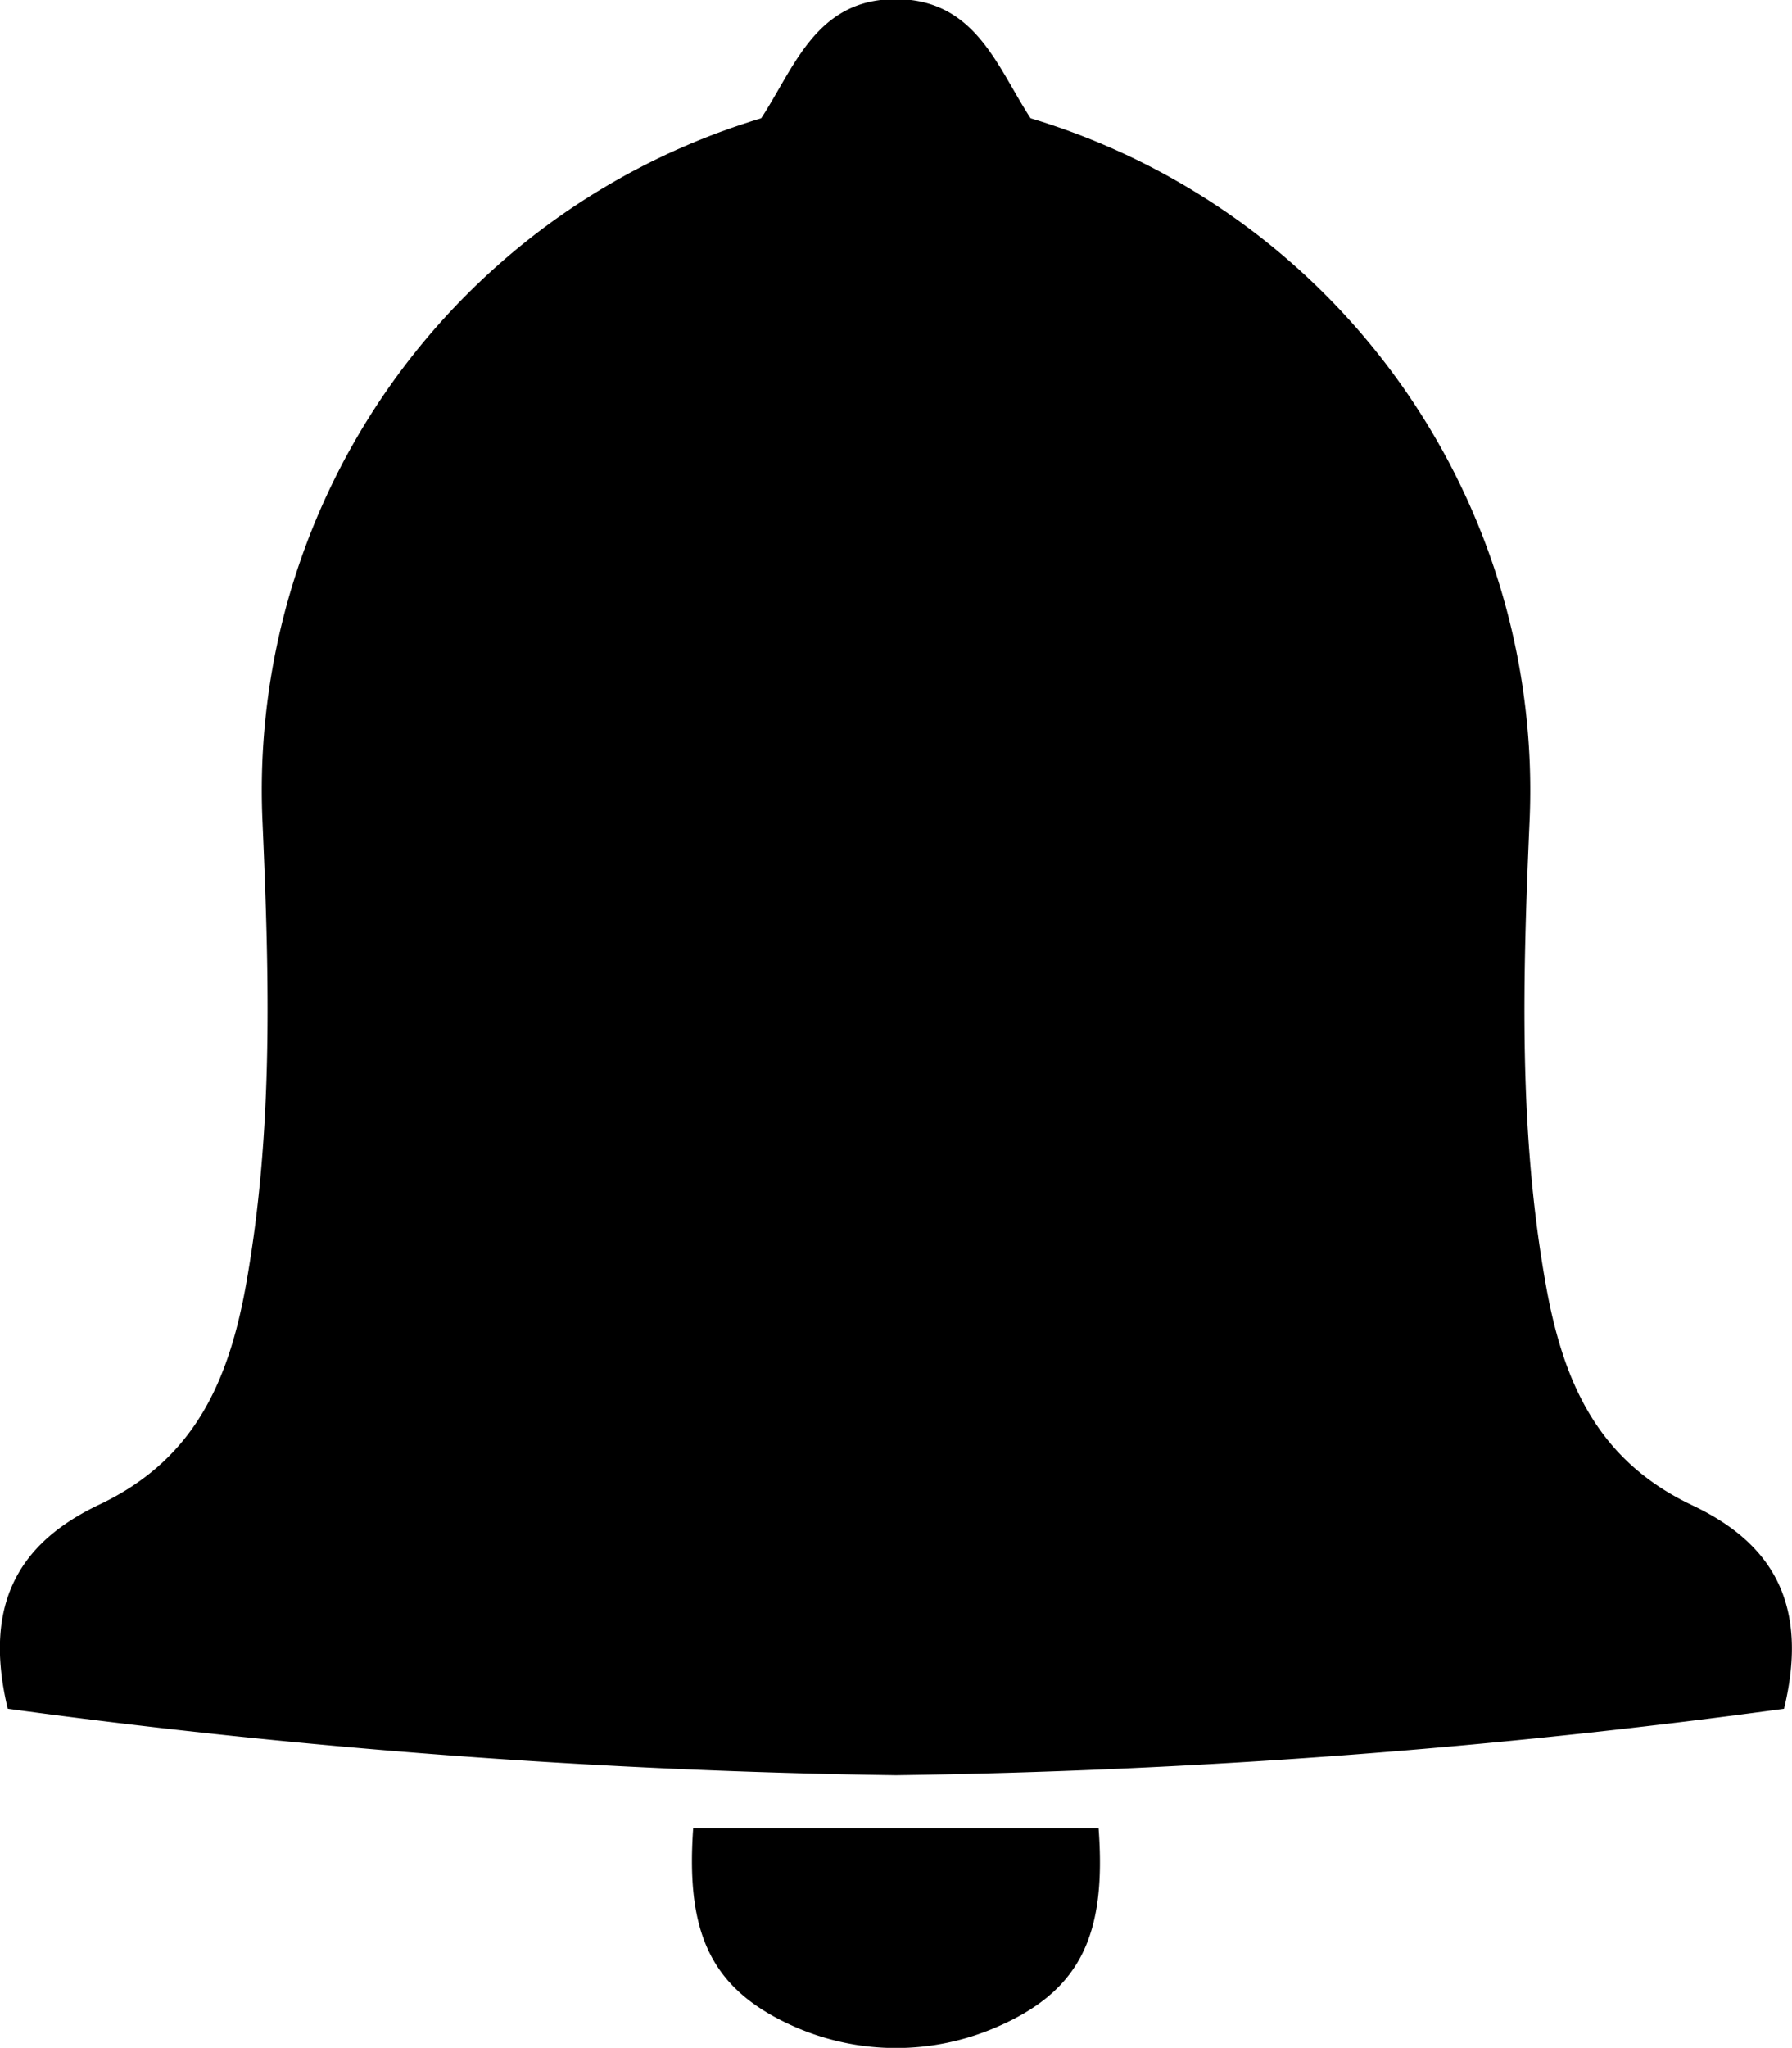 <svg id="Calque_1" data-name="Calque 1" xmlns="http://www.w3.org/2000/svg" viewBox="0 0 80.94 92.46"><title>notif</title><path d="M213.5,301A331.37,331.37,0,0,1,173.39,304,331.38,331.38,0,0,1,133.27,301c-1.16-4.83.6-7.55,4.16-9.23,4.2-2,5.79-5.44,6.59-9.85,1.26-7,1.06-13.95.76-20.89a31.68,31.68,0,0,1,22.52-31.84c1.49-2.26,2.47-5.39,6.09-5.38s4.59,3.12,6.08,5.38A31.68,31.68,0,0,1,202,261.07c-.3,6.94-.5,13.93.76,20.89.8,4.41,2.39,7.86,6.59,9.85C212.91,293.49,214.66,296.21,213.5,301Z" transform="translate(-132.92 -223.85)"/><path d="M168.89,315.39c-3.85-1.67-5-4.21-4.66-9h18.31c.36,4.82-.81,7.36-4.65,9A11.39,11.39,0,0,1,168.89,315.39Z" transform="translate(-132.92 -223.85)"/></svg>